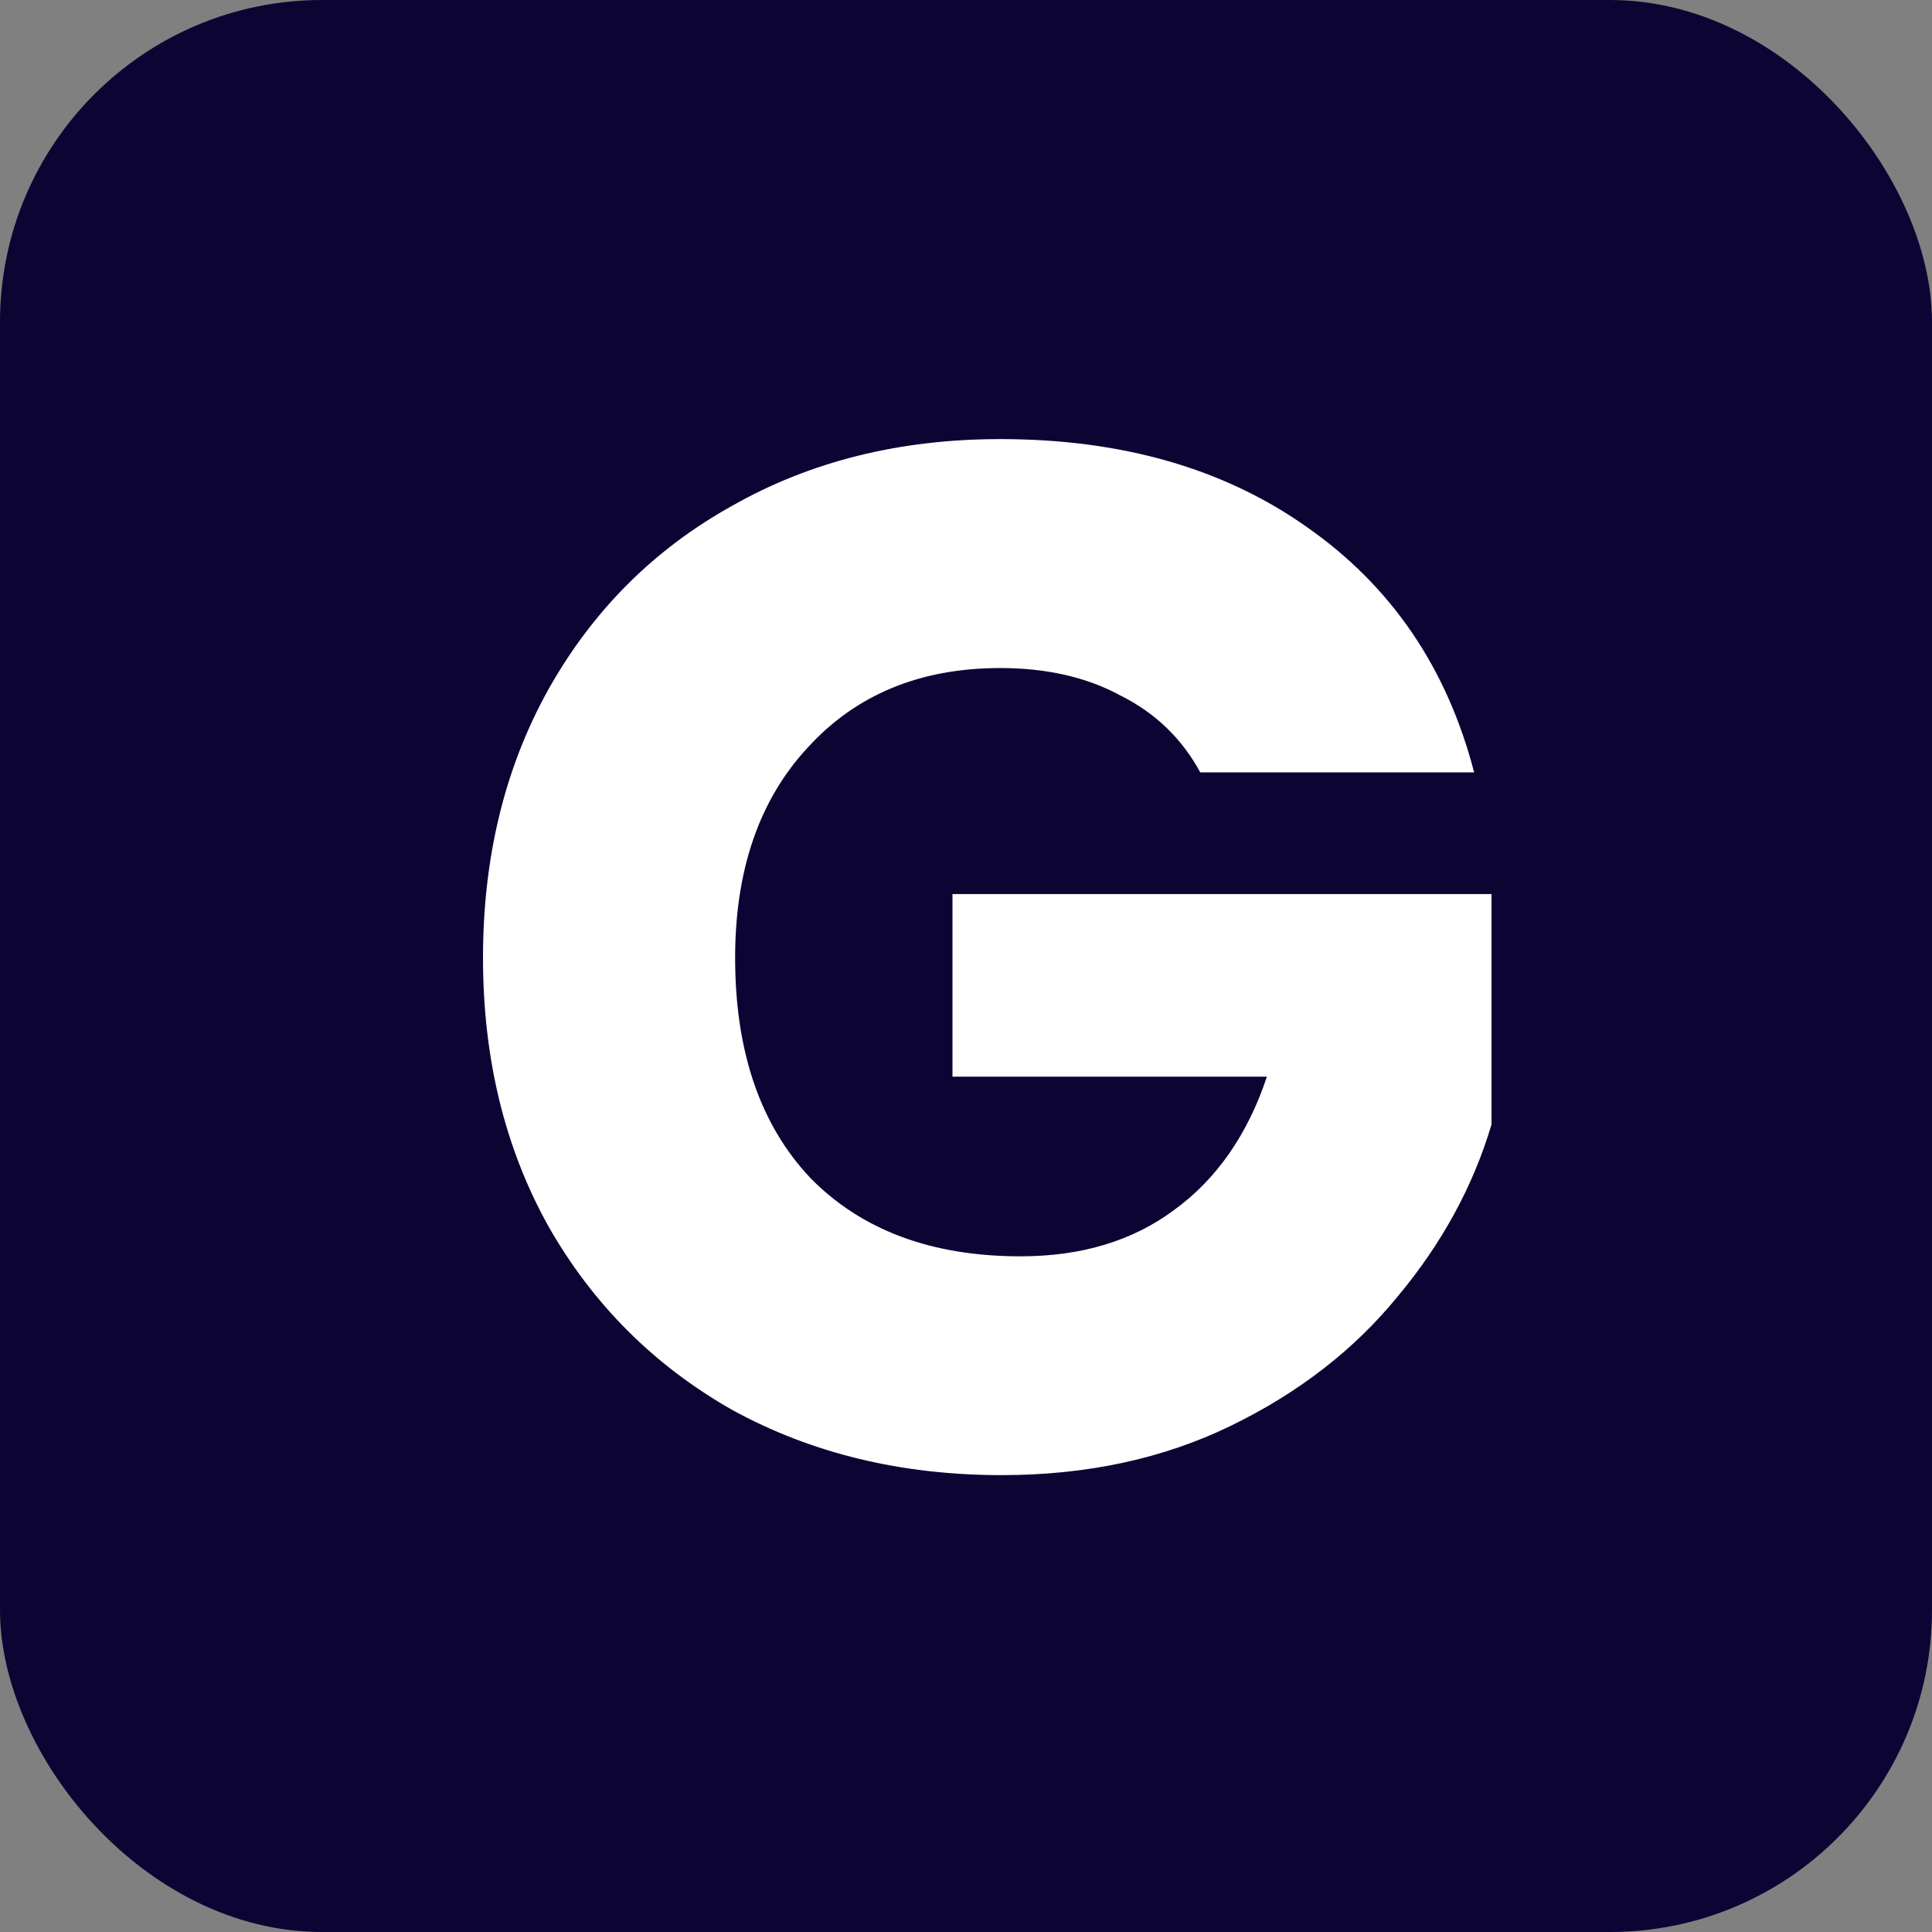 <svg width="44" height="44" viewBox="0 0 44 44" fill="none" xmlns="http://www.w3.org/2000/svg">
<rect x="0" y="0" width="44" height="44" fill="#808080" stroke="none"/>
<rect width="44" height="44" rx="7.333" fill="#0C0534"/>
<path d="M27.335 17.59C26.917 16.82 26.312 16.237 25.52 15.841C24.75 15.423 23.837 15.214 22.781 15.214C20.955 15.214 19.492 15.819 18.392 17.029C17.292 18.217 16.742 19.812 16.742 21.814C16.742 23.948 17.314 25.62 18.458 26.83C19.624 28.018 21.219 28.612 23.243 28.612C24.629 28.612 25.795 28.26 26.741 27.556C27.709 26.852 28.413 25.84 28.853 24.52H21.692V20.362H33.968V25.609C33.55 27.017 32.835 28.326 31.823 29.536C30.833 30.746 29.568 31.725 28.028 32.473C26.488 33.221 24.75 33.595 22.814 33.595C20.526 33.595 18.48 33.1 16.676 32.11C14.894 31.098 13.497 29.701 12.485 27.919C11.495 26.137 11 24.102 11 21.814C11 19.526 11.495 17.491 12.485 15.709C13.497 13.905 14.894 12.508 16.676 11.518C18.458 10.506 20.493 10 22.781 10C25.553 10 27.885 10.671 29.777 12.013C31.691 13.355 32.956 15.214 33.572 17.59H27.335Z" fill="white"/>
</svg>
